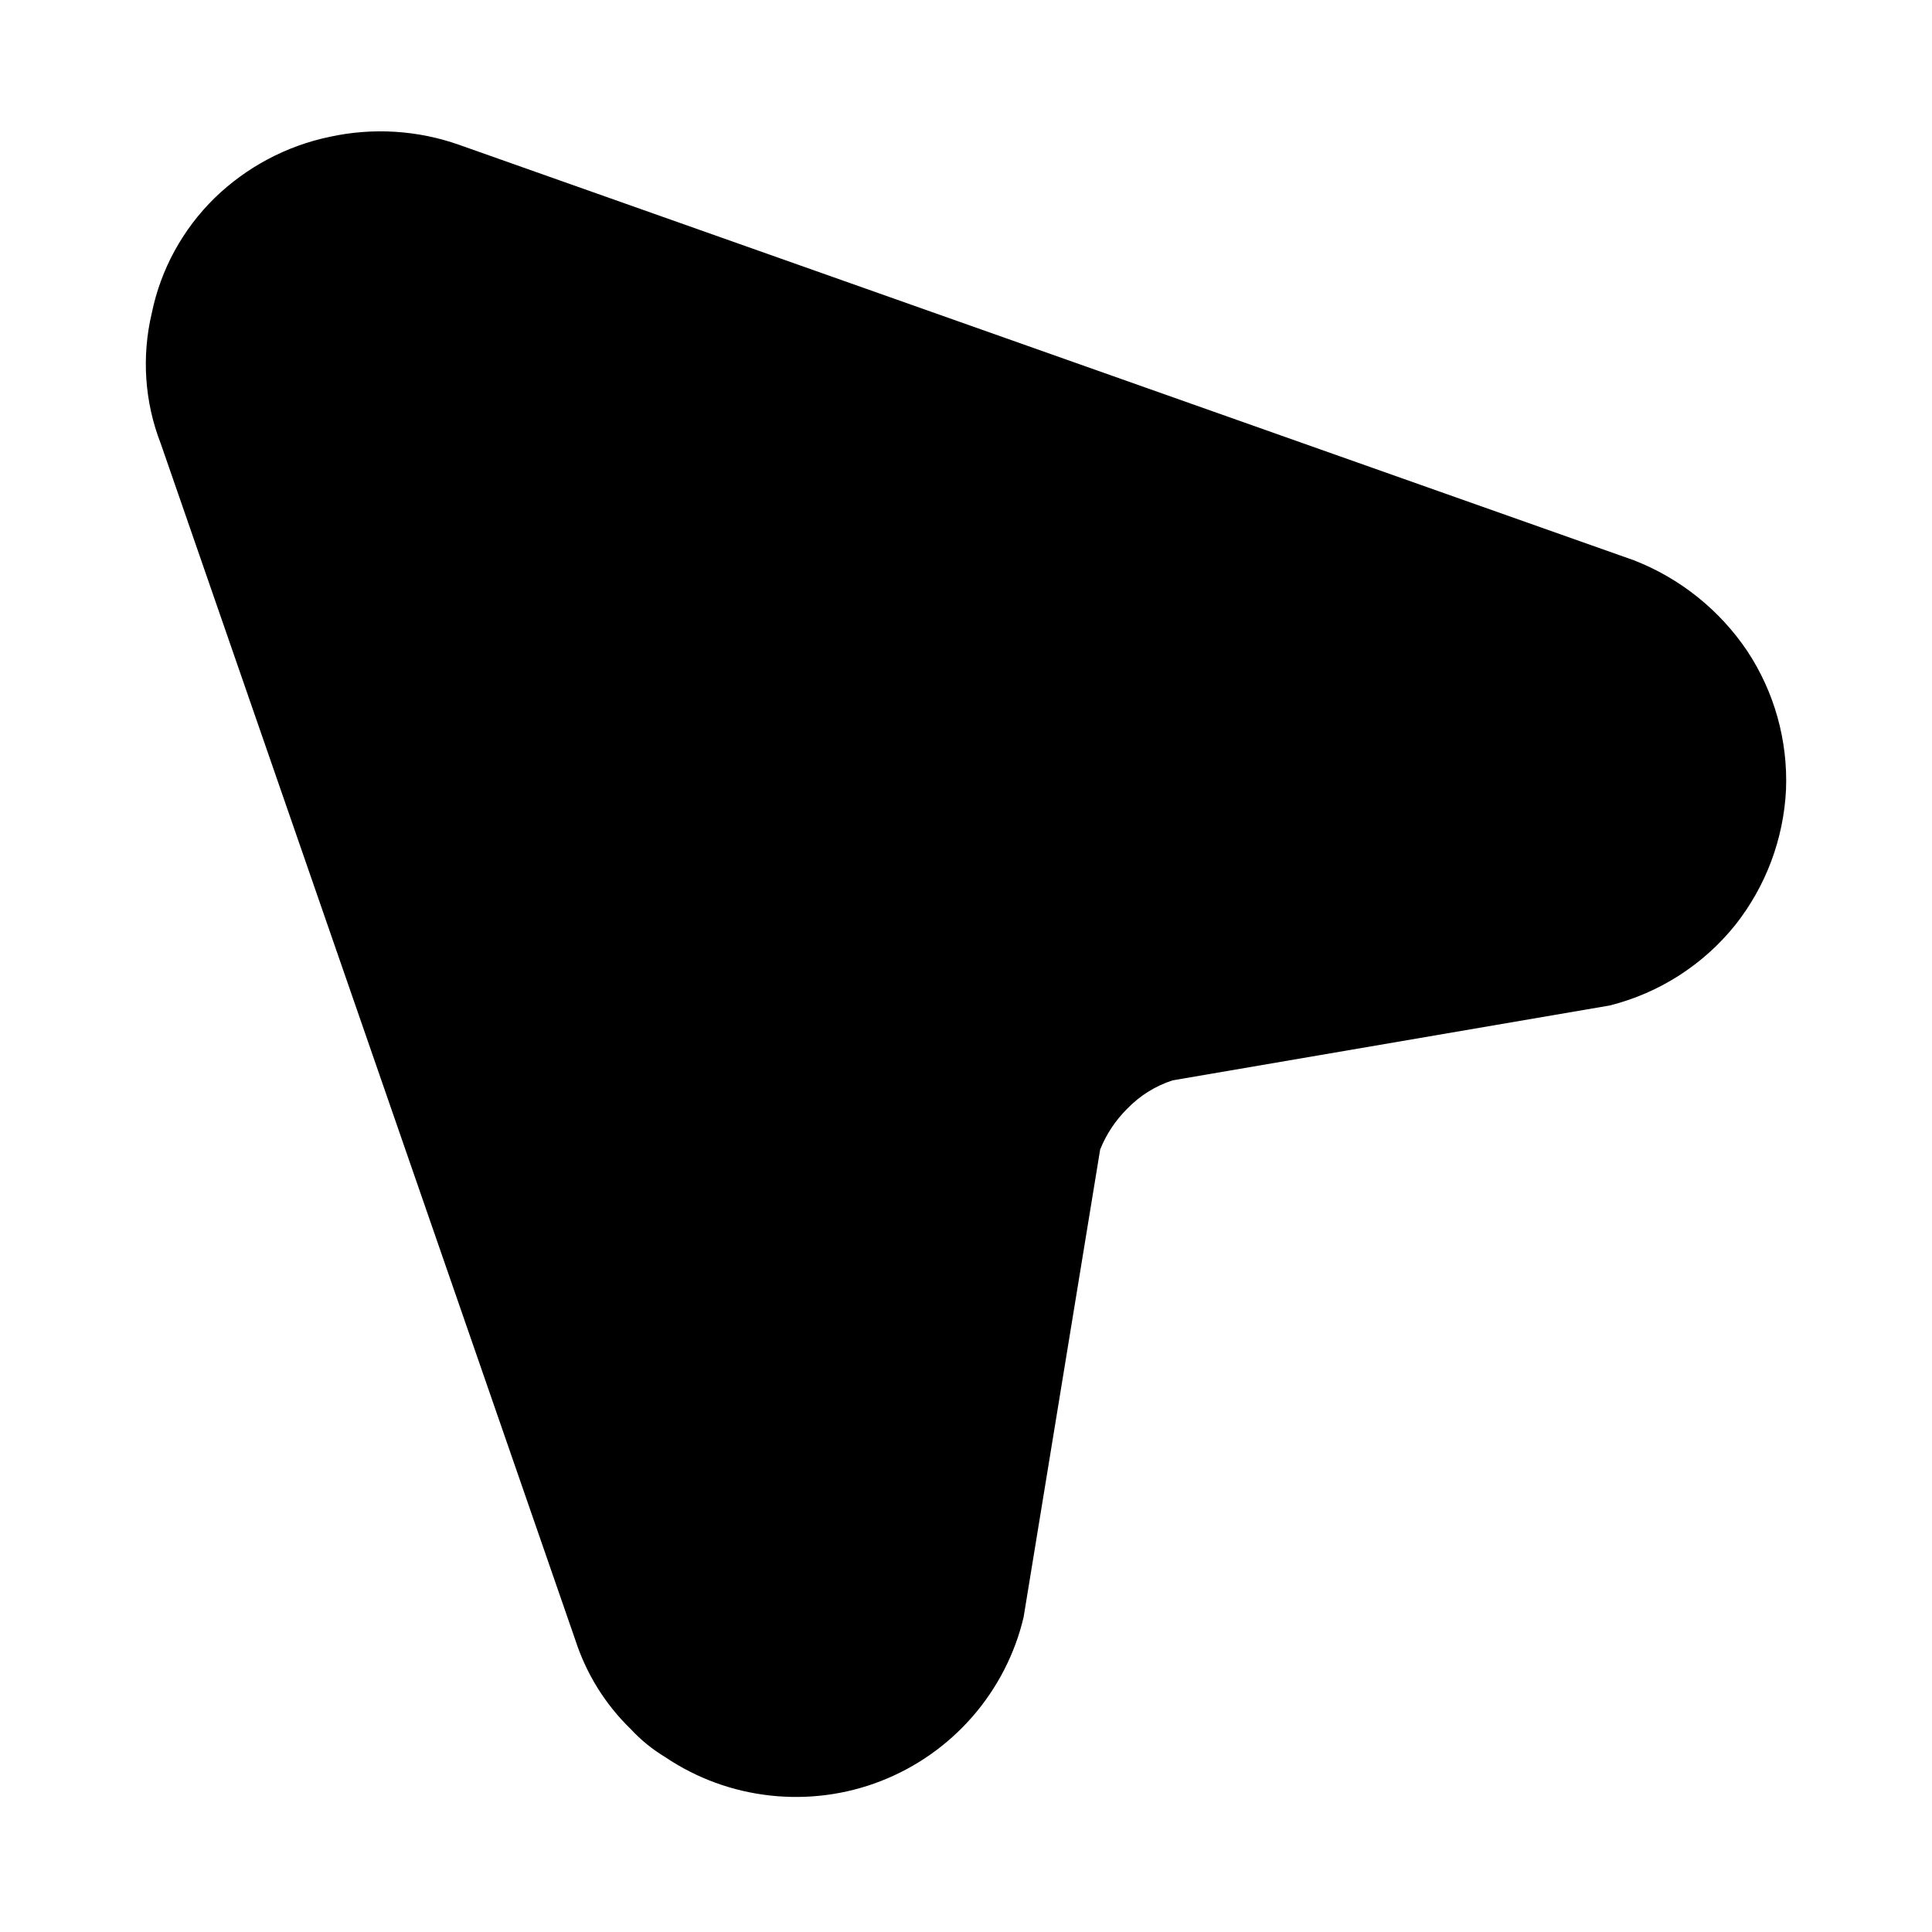 <svg viewBox="0 0 16 16" fill="none" xmlns="http://www.w3.org/2000/svg">
<path d="M1.777 1.64C1.513 1.899 1.331 2.231 1.257 2.593C1.172 2.952 1.197 3.329 1.331 3.673L4.764 13.58C4.855 13.861 5.012 14.115 5.224 14.32C5.308 14.411 5.405 14.489 5.511 14.553C5.771 14.728 6.069 14.836 6.38 14.87C6.691 14.904 7.006 14.863 7.297 14.749C7.589 14.635 7.848 14.452 8.054 14.216C8.259 13.98 8.405 13.698 8.477 13.393L9.111 9.52C9.162 9.392 9.239 9.277 9.337 9.18C9.441 9.073 9.569 8.993 9.711 8.947L13.331 8.327C13.741 8.224 14.106 7.99 14.371 7.66C14.624 7.34 14.771 6.948 14.791 6.54C14.807 6.134 14.695 5.732 14.471 5.393C14.242 5.052 13.914 4.789 13.531 4.64L3.804 1.2C3.46 1.078 3.088 1.055 2.731 1.133C2.371 1.208 2.041 1.384 1.777 1.64Z" fill="currentColor"/>
</svg>
